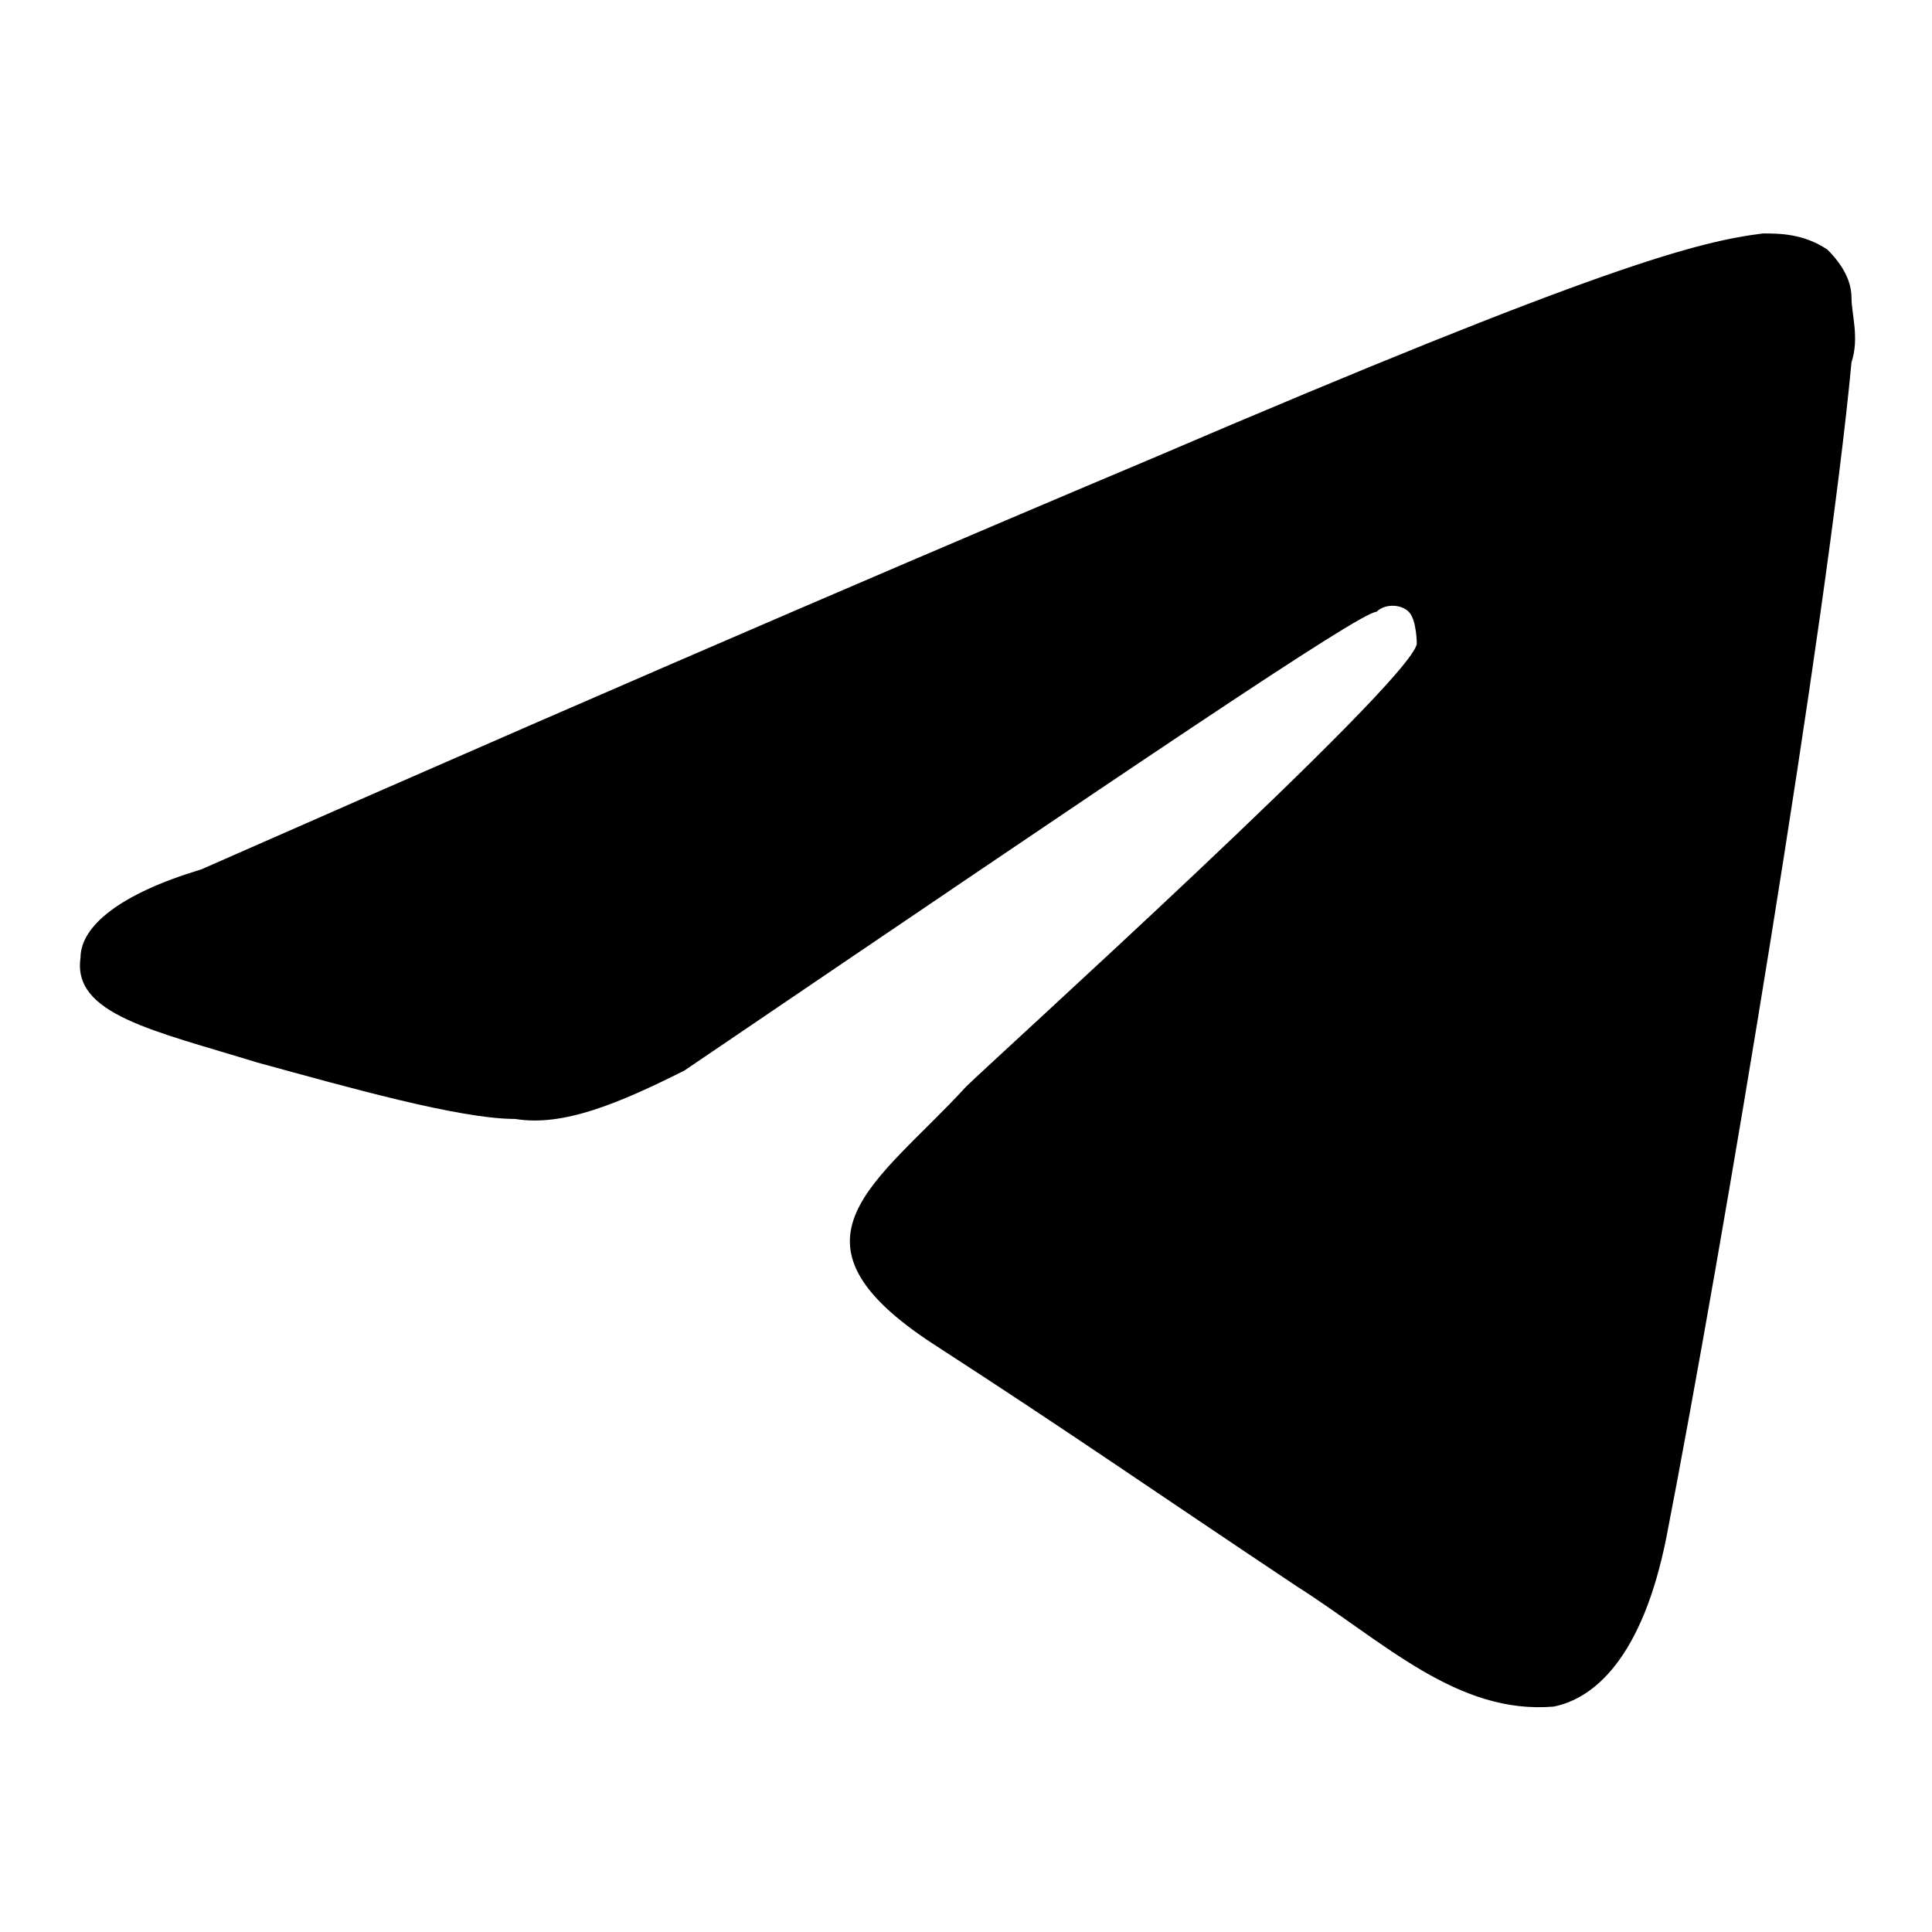 <?xml version="1.0" encoding="utf-8"?>
<!-- Generator: Adobe Illustrator 28.2.0, SVG Export Plug-In . SVG Version: 6.00 Build 0)  -->
<svg version="1.1"
	 id="Livello_1" xmlns:sodipodi="http://sodipodi.sourceforge.net/DTD/sodipodi-0.dtd" xmlns:inkscape="http://www.inkscape.org/namespaces/inkscape" xmlns:dc="http://purl.org/dc/elements/1.1/" xmlns:cc="http://creativecommons.org/ns#" xmlns:rdf="http://www.w3.org/1999/02/22-rdf-syntax-ns#" xmlns:svg="http://www.w3.org/2000/svg" inkscape:export-xdpi="561.73712" inkscape:export-ydpi="561.73712"
	 xmlns="http://www.w3.org/2000/svg" xmlns:xlink="http://www.w3.org/1999/xlink" x="0px" y="0px" viewBox="0 0 24 24"
	 style="enable-background:new 0 0 24 24;" xml:space="preserve">
<style type="text/css">
	.st0{fill-rule:evenodd;clip-rule:evenodd;}
</style>
<sodipodi:namedview  bordercolor="#666666" borderopacity="1" gridtolerance="10" guidetolerance="10" id="namedview11" inkscape:current-layer="Livello_1" inkscape:cx="-438.36954" inkscape:cy="-17.802703" inkscape:pageopacity="0" inkscape:pageshadow="2" inkscape:window-height="1017" inkscape:window-maximized="1" inkscape:window-width="1920" inkscape:window-x="-8" inkscape:window-y="-8" inkscape:zoom="0.34751603" objecttolerance="10" pagecolor="#ffffff" showgrid="false">
	</sodipodi:namedview>
<path id="Path-3" inkscape:connector-curvature="0" class="st0" d="M2.5,10.8c5.9-2.6,9.9-4.3,11.8-5.1c5.6-2.4,6.8-2.7,7.6-2.8
	c0.2,0,0.5,0,0.8,0.2c0.2,0.2,0.3,0.4,0.3,0.6c0,0.2,0.1,0.5,0,0.8c-0.3,3.2-1.6,11-2.3,14.6c-0.3,1.5-0.9,2-1.4,2.1
	c-1.2,0.1-2.1-0.8-3.2-1.5c-1.8-1.2-2.8-1.9-4.5-3c-2-1.3-0.7-2,0.4-3.2c0.3-0.3,5.5-5,5.6-5.5c0,0,0-0.3-0.1-0.4
	c-0.1-0.1-0.3-0.1-0.4,0c-0.2,0-3,1.9-8.6,5.7C7.7,13.7,7,14,6.4,13.9c-0.7,0-2.1-0.4-3.2-0.7c-1.3-0.4-2.3-0.6-2.2-1.3
	C1,11.5,1.5,11.1,2.5,10.8L2.5,10.8z"/>
</svg>
